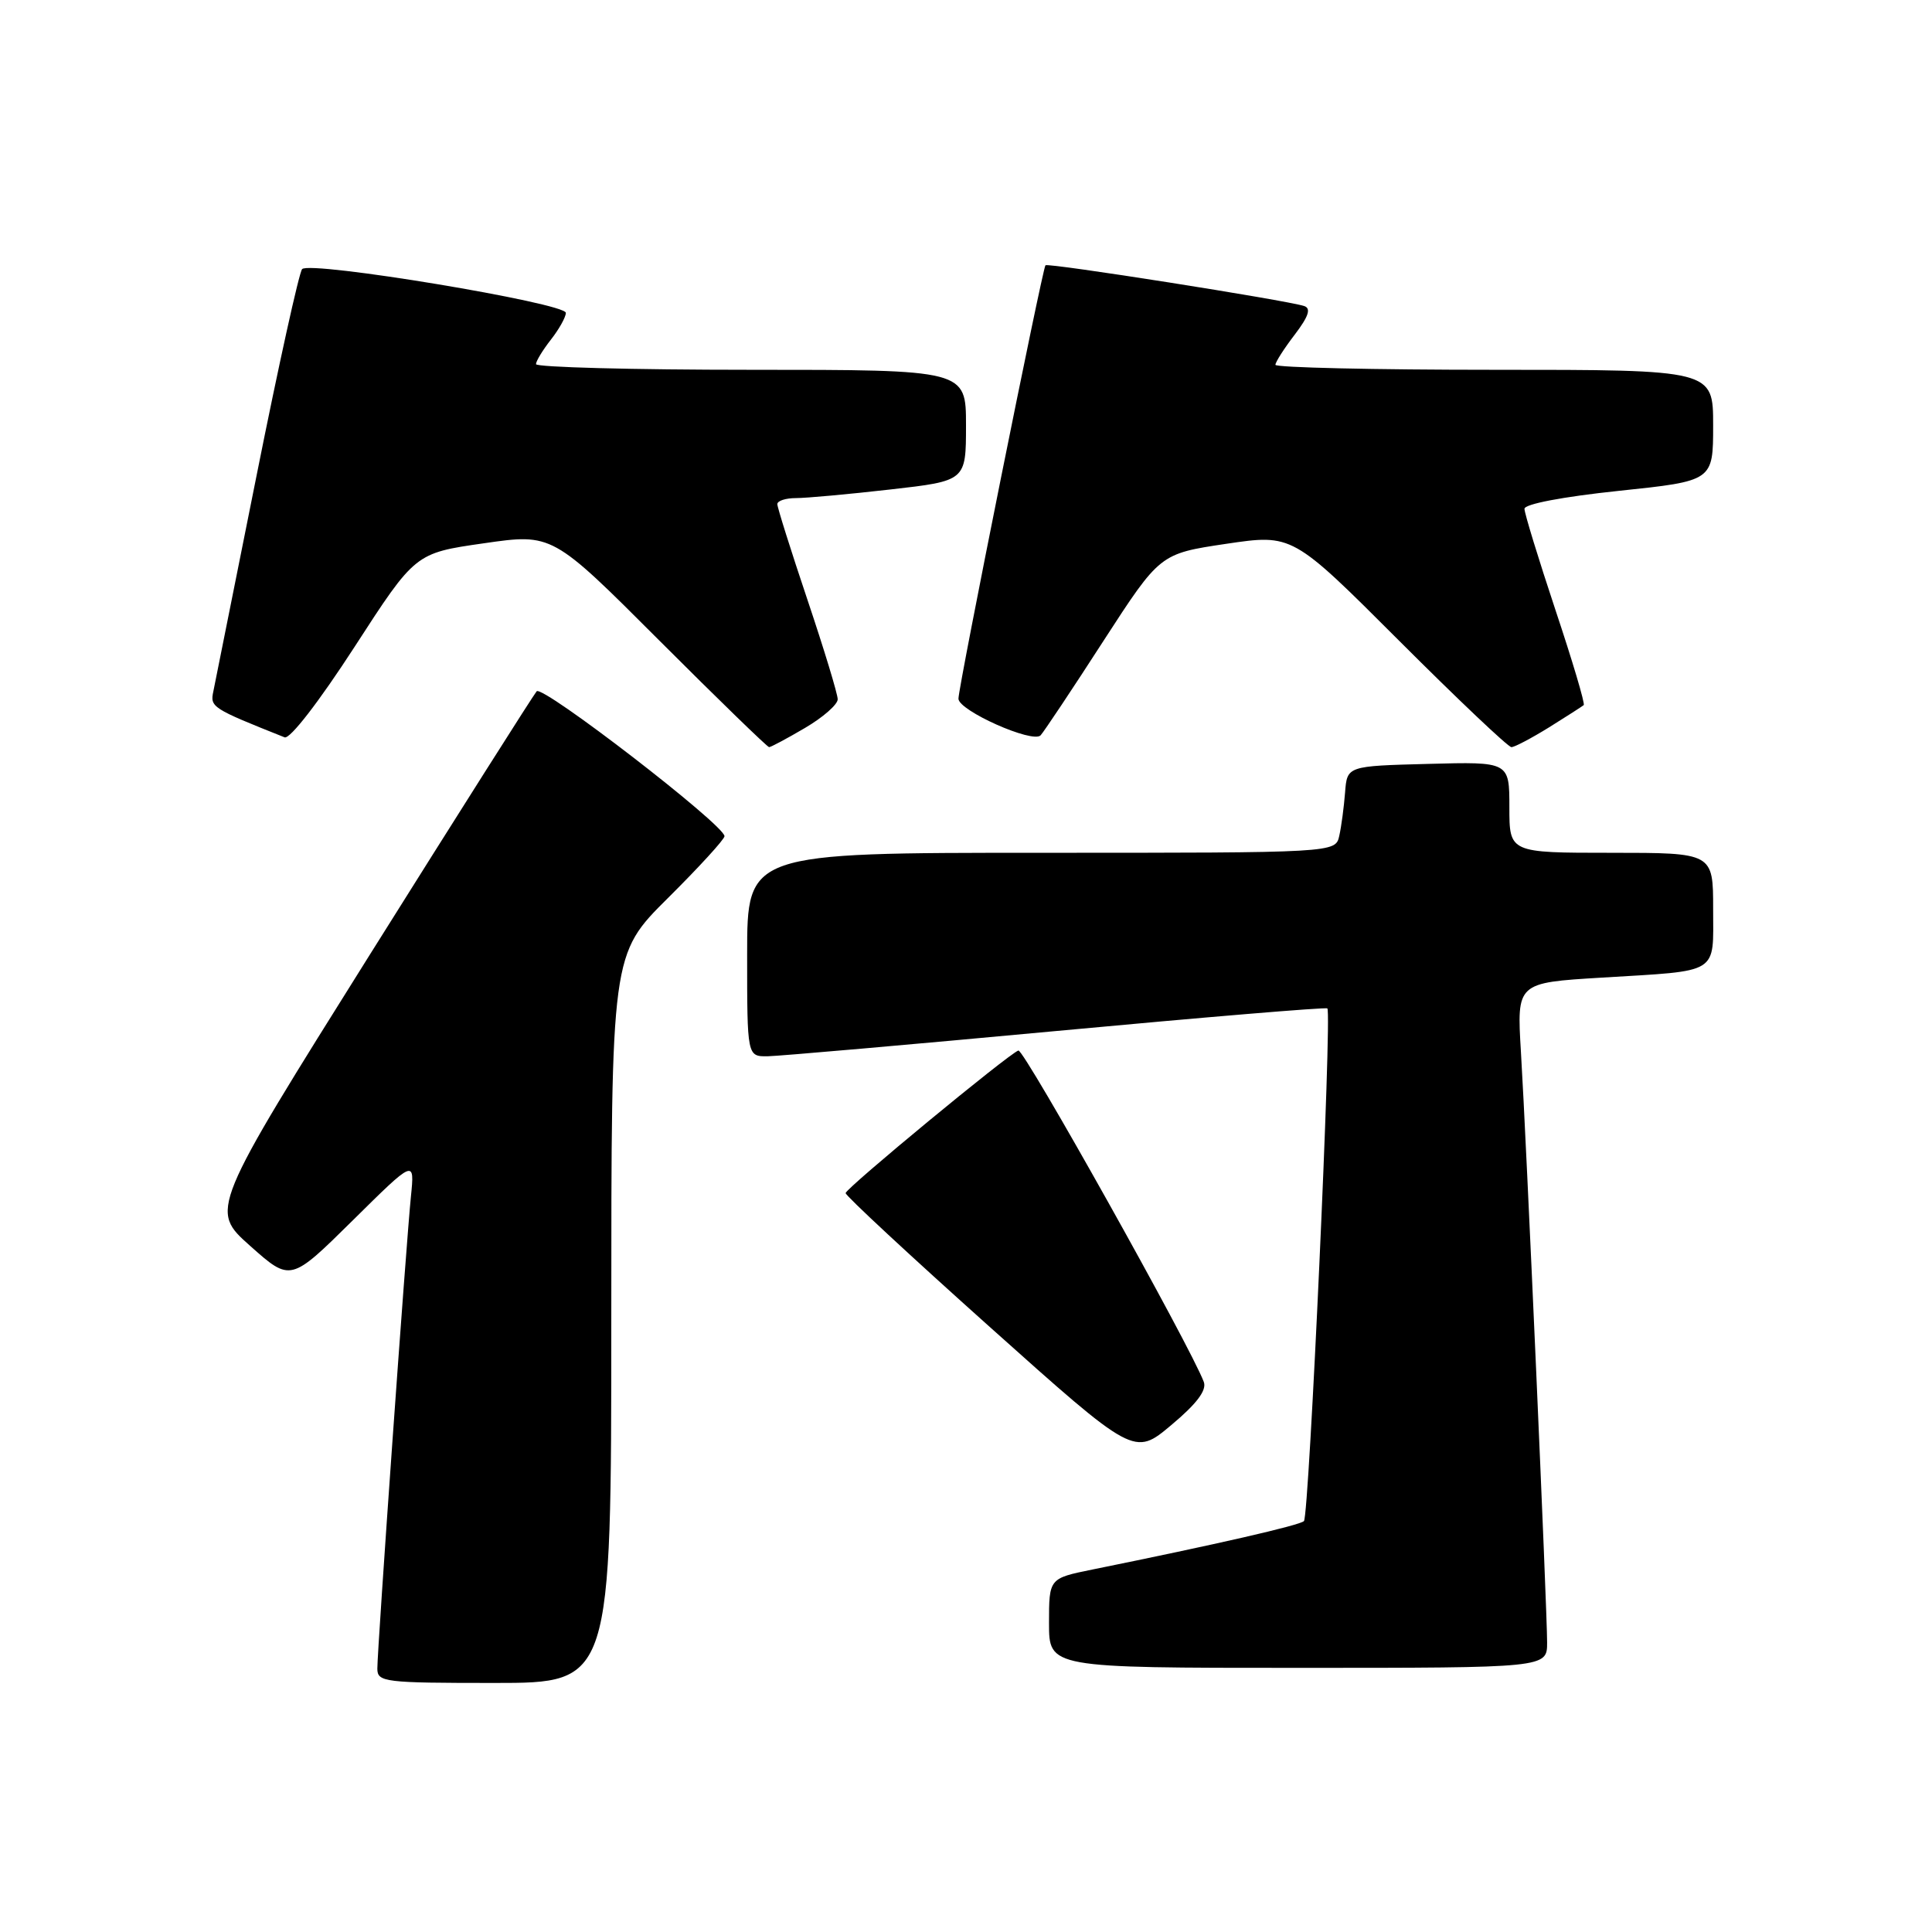 <?xml version="1.0" encoding="UTF-8" standalone="no"?>
<!DOCTYPE svg PUBLIC "-//W3C//DTD SVG 1.1//EN" "http://www.w3.org/Graphics/SVG/1.1/DTD/svg11.dtd" >
<svg xmlns="http://www.w3.org/2000/svg" xmlns:xlink="http://www.w3.org/1999/xlink" version="1.1" viewBox="0 0 256 256">
 <g >
 <path fill="currentColor"
d=" M 81.00 174.72 C 81.00 126.45 81.00 126.45 88.50 119.00 C 92.63 114.90 96.00 111.21 96.00 110.80 C 96.00 109.32 71.88 90.72 71.11 91.60 C 70.68 92.10 60.76 107.76 49.06 126.41 C 27.80 160.33 27.80 160.33 33.15 165.09 C 38.50 169.85 38.50 169.85 46.73 161.72 C 54.95 153.59 54.95 153.59 54.45 158.54 C 53.83 164.57 50.00 218.43 50.00 221.10 C 50.00 222.89 50.93 223.00 65.50 223.00 C 81.00 223.00 81.00 223.00 81.00 174.72 Z  M 205.00 217.64 C 205.00 213.25 202.25 151.15 201.53 139.36 C 200.98 130.22 200.98 130.22 212.24 129.54 C 228.01 128.58 227.00 129.21 227.00 120.43 C 227.00 113.00 227.00 113.00 213.50 113.00 C 200.00 113.00 200.00 113.00 200.00 106.97 C 200.00 100.93 200.00 100.93 189.25 101.22 C 178.50 101.50 178.50 101.50 178.23 105.00 C 178.08 106.92 177.74 109.51 177.46 110.75 C 176.96 113.00 176.96 113.00 137.98 113.00 C 99.00 113.00 99.00 113.00 99.00 126.50 C 99.00 140.00 99.00 140.00 101.75 139.96 C 103.26 139.93 120.47 138.43 140.00 136.61 C 159.53 134.79 175.67 133.44 175.88 133.62 C 176.51 134.13 173.46 200.88 172.78 201.55 C 172.23 202.11 161.19 204.64 144.75 207.97 C 139.00 209.14 139.00 209.14 139.00 215.07 C 139.00 221.00 139.00 221.00 172.00 221.00 C 205.00 221.00 205.00 221.00 205.00 217.64 Z  M 159.51 183.11 C 157.75 178.41 135.67 138.95 134.94 139.20 C 133.62 139.66 112.11 157.42 112.05 158.09 C 112.02 158.42 120.61 166.40 131.14 175.82 C 150.29 192.95 150.29 192.95 155.20 188.83 C 158.58 186.00 159.92 184.22 159.51 183.11 Z  M 106.66 96.46 C 109.05 95.06 111.00 93.35 111.00 92.66 C 111.00 91.97 109.20 86.05 107.00 79.50 C 104.80 72.95 103.00 67.24 103.00 66.80 C 103.00 66.36 104.11 66.00 105.46 66.00 C 106.82 66.00 112.44 65.49 117.96 64.86 C 128.00 63.72 128.00 63.72 128.00 56.36 C 128.00 49.00 128.00 49.00 99.50 49.00 C 83.82 49.00 71.01 48.66 71.02 48.25 C 71.03 47.84 71.92 46.38 73.00 45.00 C 74.08 43.62 74.97 42.03 74.98 41.46 C 75.01 40.16 41.04 34.52 40.03 35.66 C 39.63 36.12 36.91 48.42 34.00 63.00 C 31.09 77.58 28.51 90.45 28.27 91.61 C 27.82 93.70 28.07 93.86 37.71 97.70 C 38.41 97.98 42.26 93.00 46.97 85.73 C 55.02 73.29 55.02 73.29 64.10 71.99 C 73.18 70.68 73.18 70.68 87.33 84.84 C 95.12 92.63 101.68 99.00 101.91 99.00 C 102.14 99.00 104.28 97.86 106.66 96.46 Z  M 205.27 96.37 C 207.60 94.92 209.66 93.59 209.85 93.43 C 210.05 93.26 208.36 87.58 206.10 80.81 C 203.85 74.04 202.00 68.01 202.00 67.42 C 202.00 66.79 207.08 65.82 214.50 65.04 C 227.00 63.73 227.00 63.73 227.00 56.36 C 227.00 49.00 227.00 49.00 198.00 49.00 C 182.05 49.00 169.00 48.70 169.00 48.34 C 169.00 47.98 170.15 46.18 171.56 44.34 C 173.40 41.92 173.75 40.86 172.81 40.55 C 170.40 39.77 138.87 34.80 138.53 35.15 C 138.13 35.57 126.99 91.02 127.00 92.58 C 127.00 94.16 136.86 98.55 137.89 97.43 C 138.35 96.92 142.10 91.30 146.21 84.93 C 153.70 73.37 153.70 73.37 162.47 72.06 C 171.25 70.76 171.25 70.76 185.37 84.88 C 193.14 92.65 199.84 99.00 200.27 99.00 C 200.69 99.00 202.94 97.81 205.27 96.37 Z "/>
</g>
</svg>